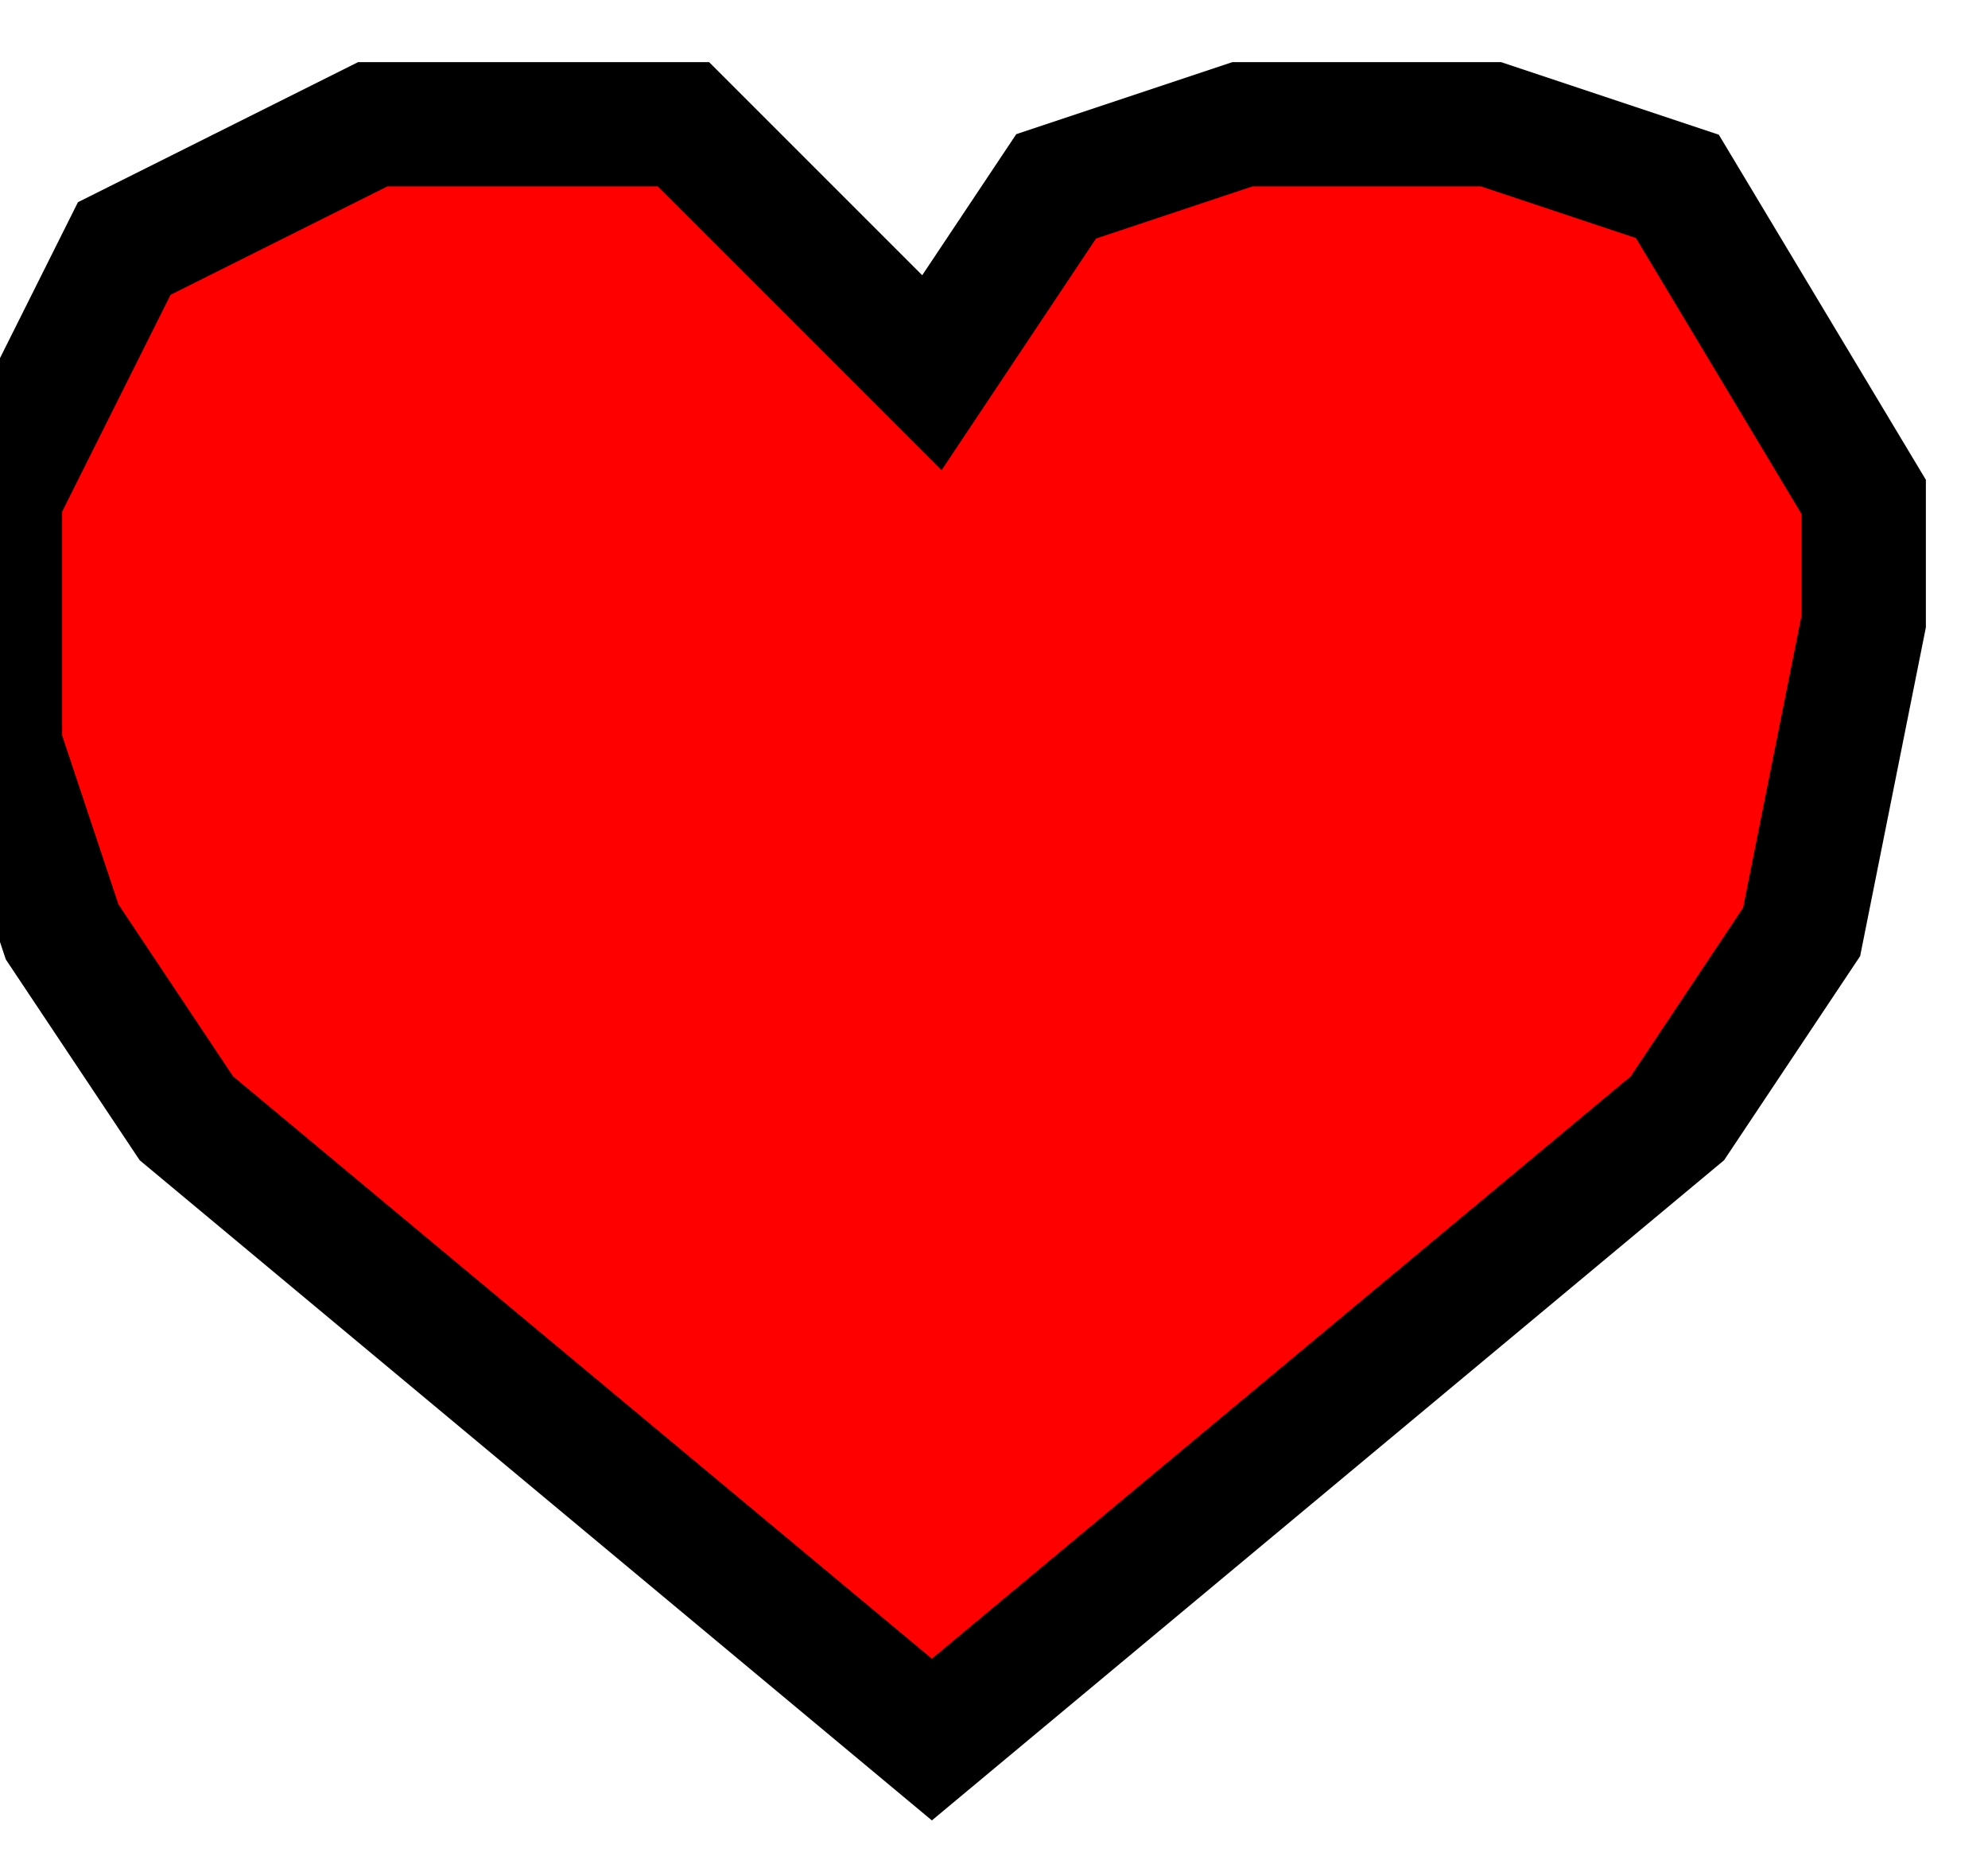 <svg width="16" height="15" viewBox="0 0 16 15" fill="red" xmlns="http://www.w3.org/2000/svg">
<path d="M10.5 11.5L7.5 14L1.5 9L0.5 7.5L0 6V5.5V4L1 2L3 1H5.5L7.5 3L8.5 1.5L10 1H12L13.5 1.5L15 4V4.5V5L14.5 7.5L13.5 9L10.5 11.5Z" stroke="black"/>
</svg>
